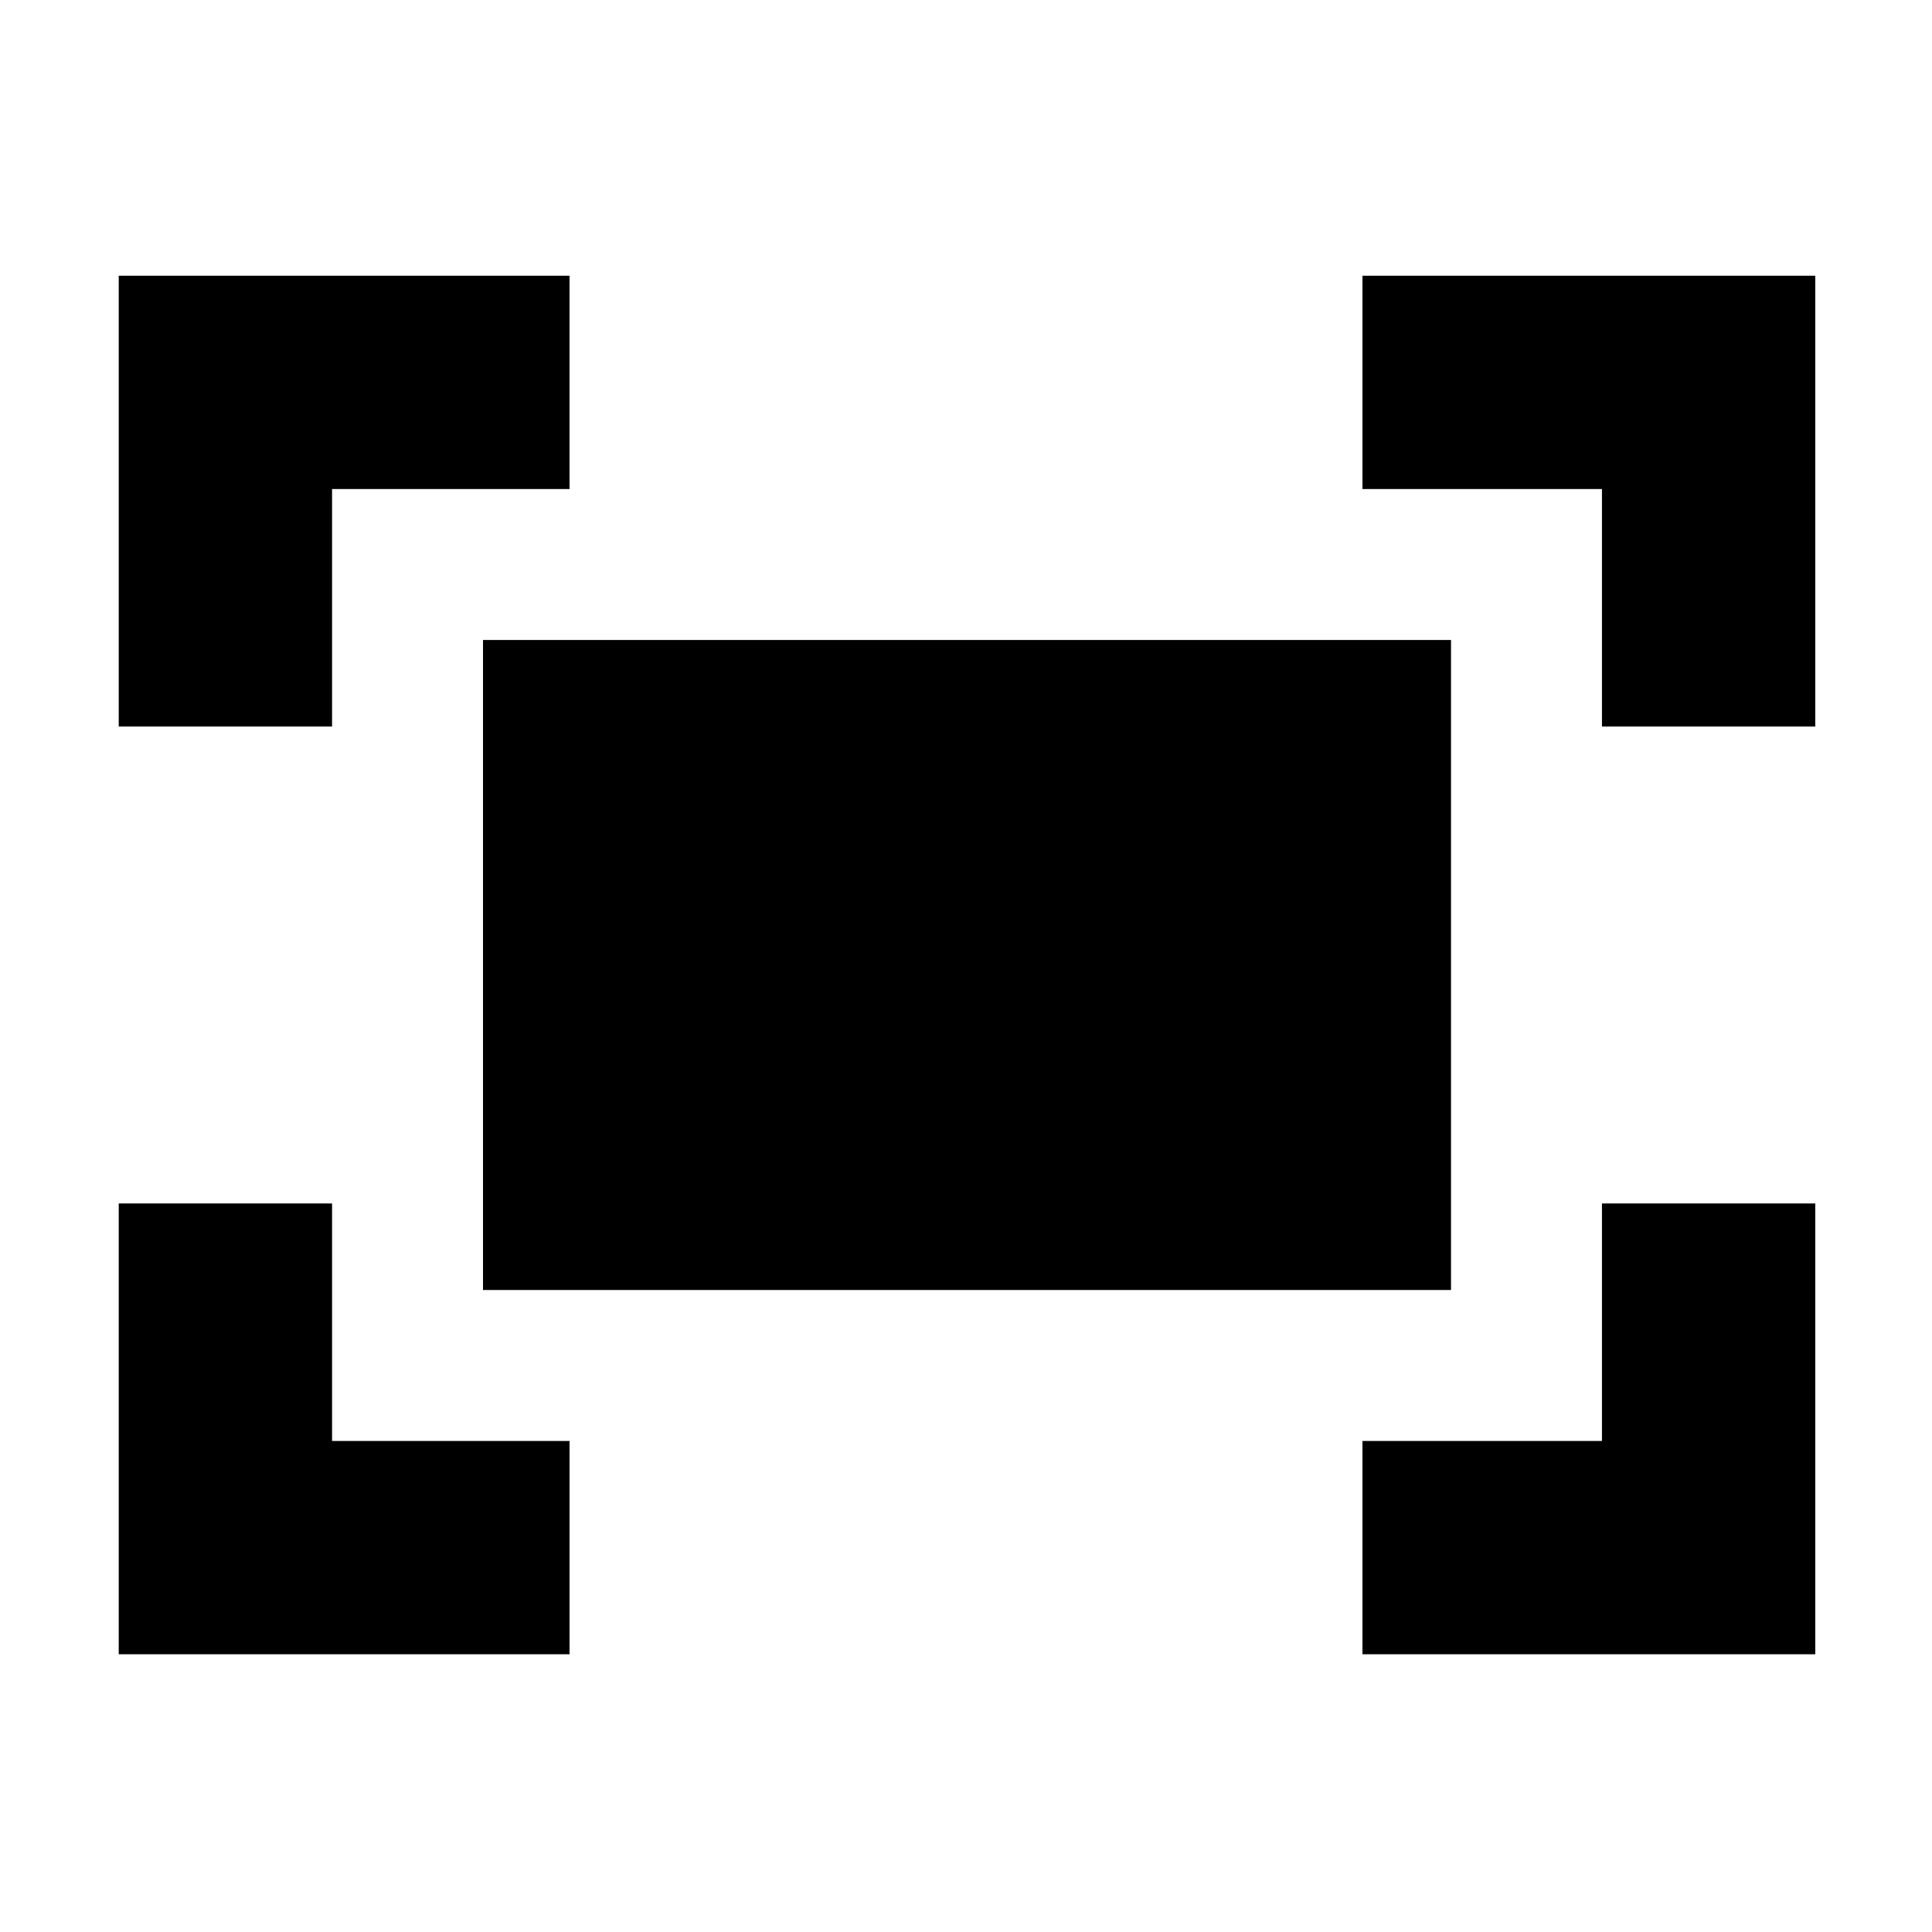 <svg xmlns="http://www.w3.org/2000/svg" height="24" width="24"><path d="M19.9 9.025v-2.95h-2.975v-2.65h5.625v5.6Zm-18.425 0v-5.6h5.6v2.65h-2.95v2.95Zm15.45 11.525V17.9H19.9v-2.95h2.65v5.6Zm-15.45 0v-5.6h2.65v2.95h2.95v2.65ZM6 16.025V7.95h12.025v8.075Z"/></svg>